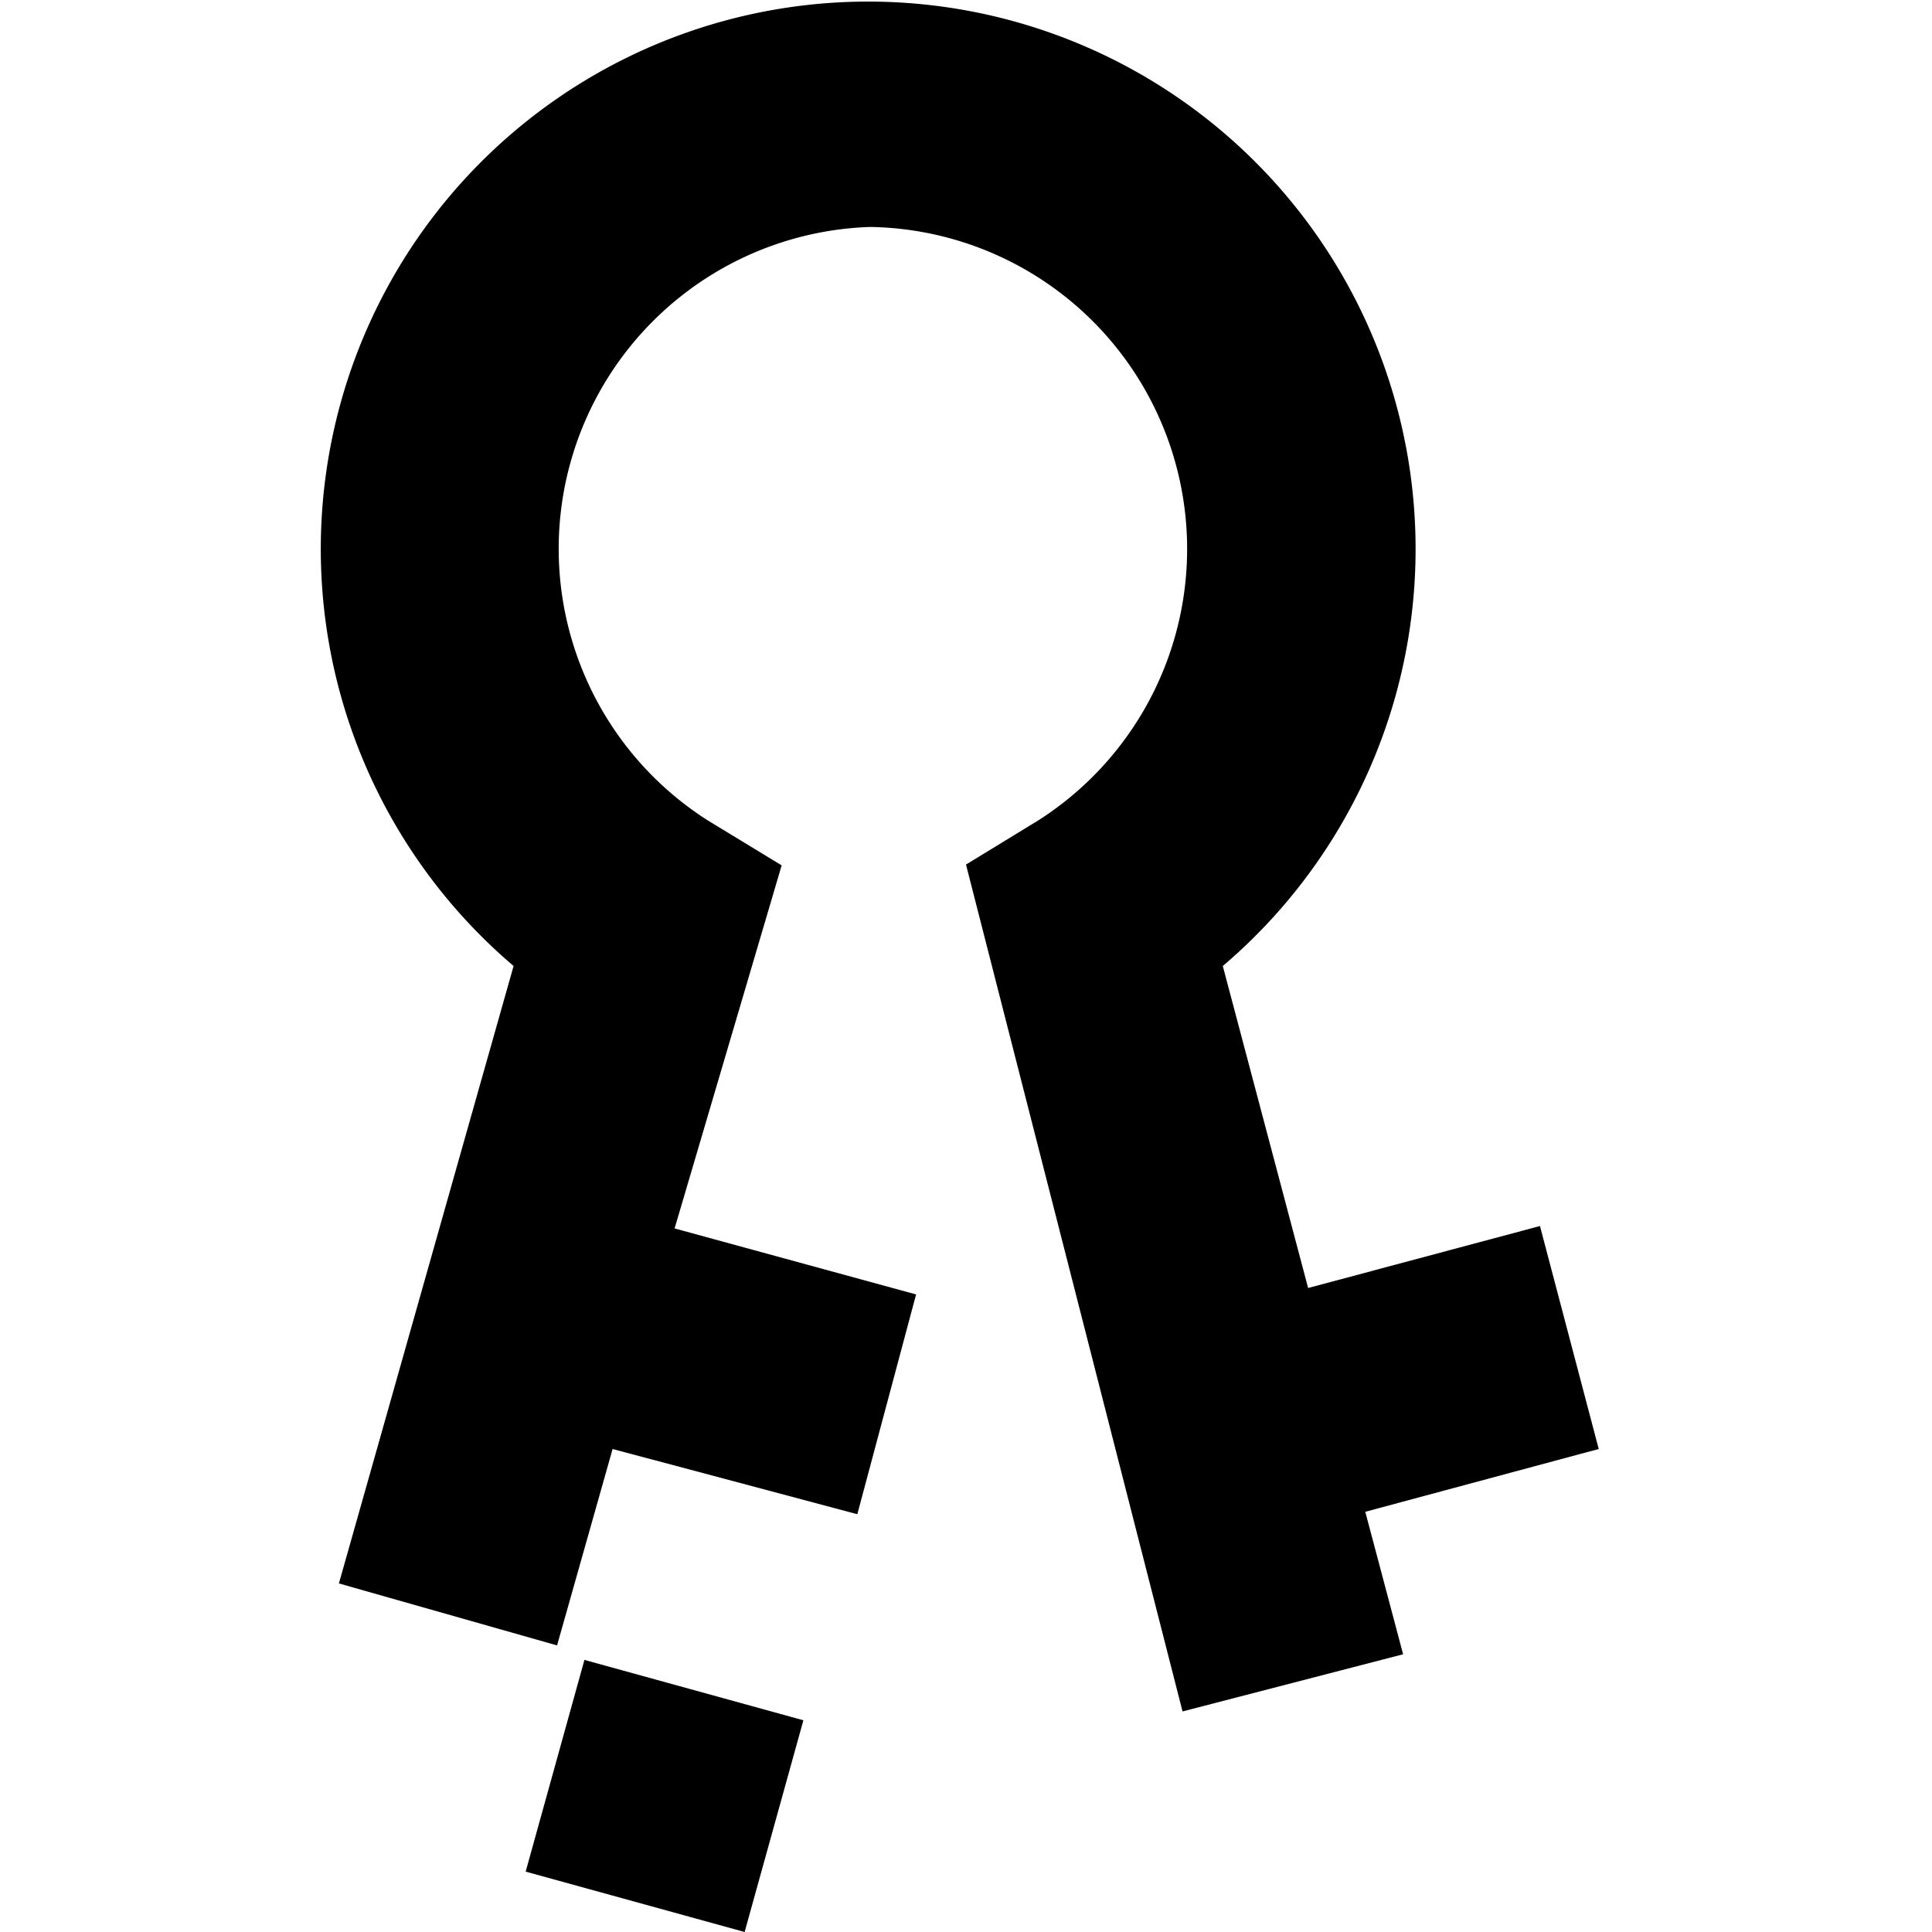 <svg id="Слой_1" data-name="Слой 1" xmlns="http://www.w3.org/2000/svg" viewBox="0 0 24 24"><title>REMМонтажная область 1</title><path d="M10.79,2.82a4,4,0,0,0-2,7.37l.92.56L8.38,15.26l3,.82-.73,2.73L7.61,18l-.69,2.44-2.71-.77L6.38,12a6.8,6.8,0,1,1,8.81,0l1.06,4,2.88-.77L19.86,18l-2.9.78.47,1.77-2.74.71L12,10.74l.9-.55a4,4,0,0,0-2.06-7.37ZM6.53,23.25l.73-2.63,2.72.75L9.25,24Z"/></svg>